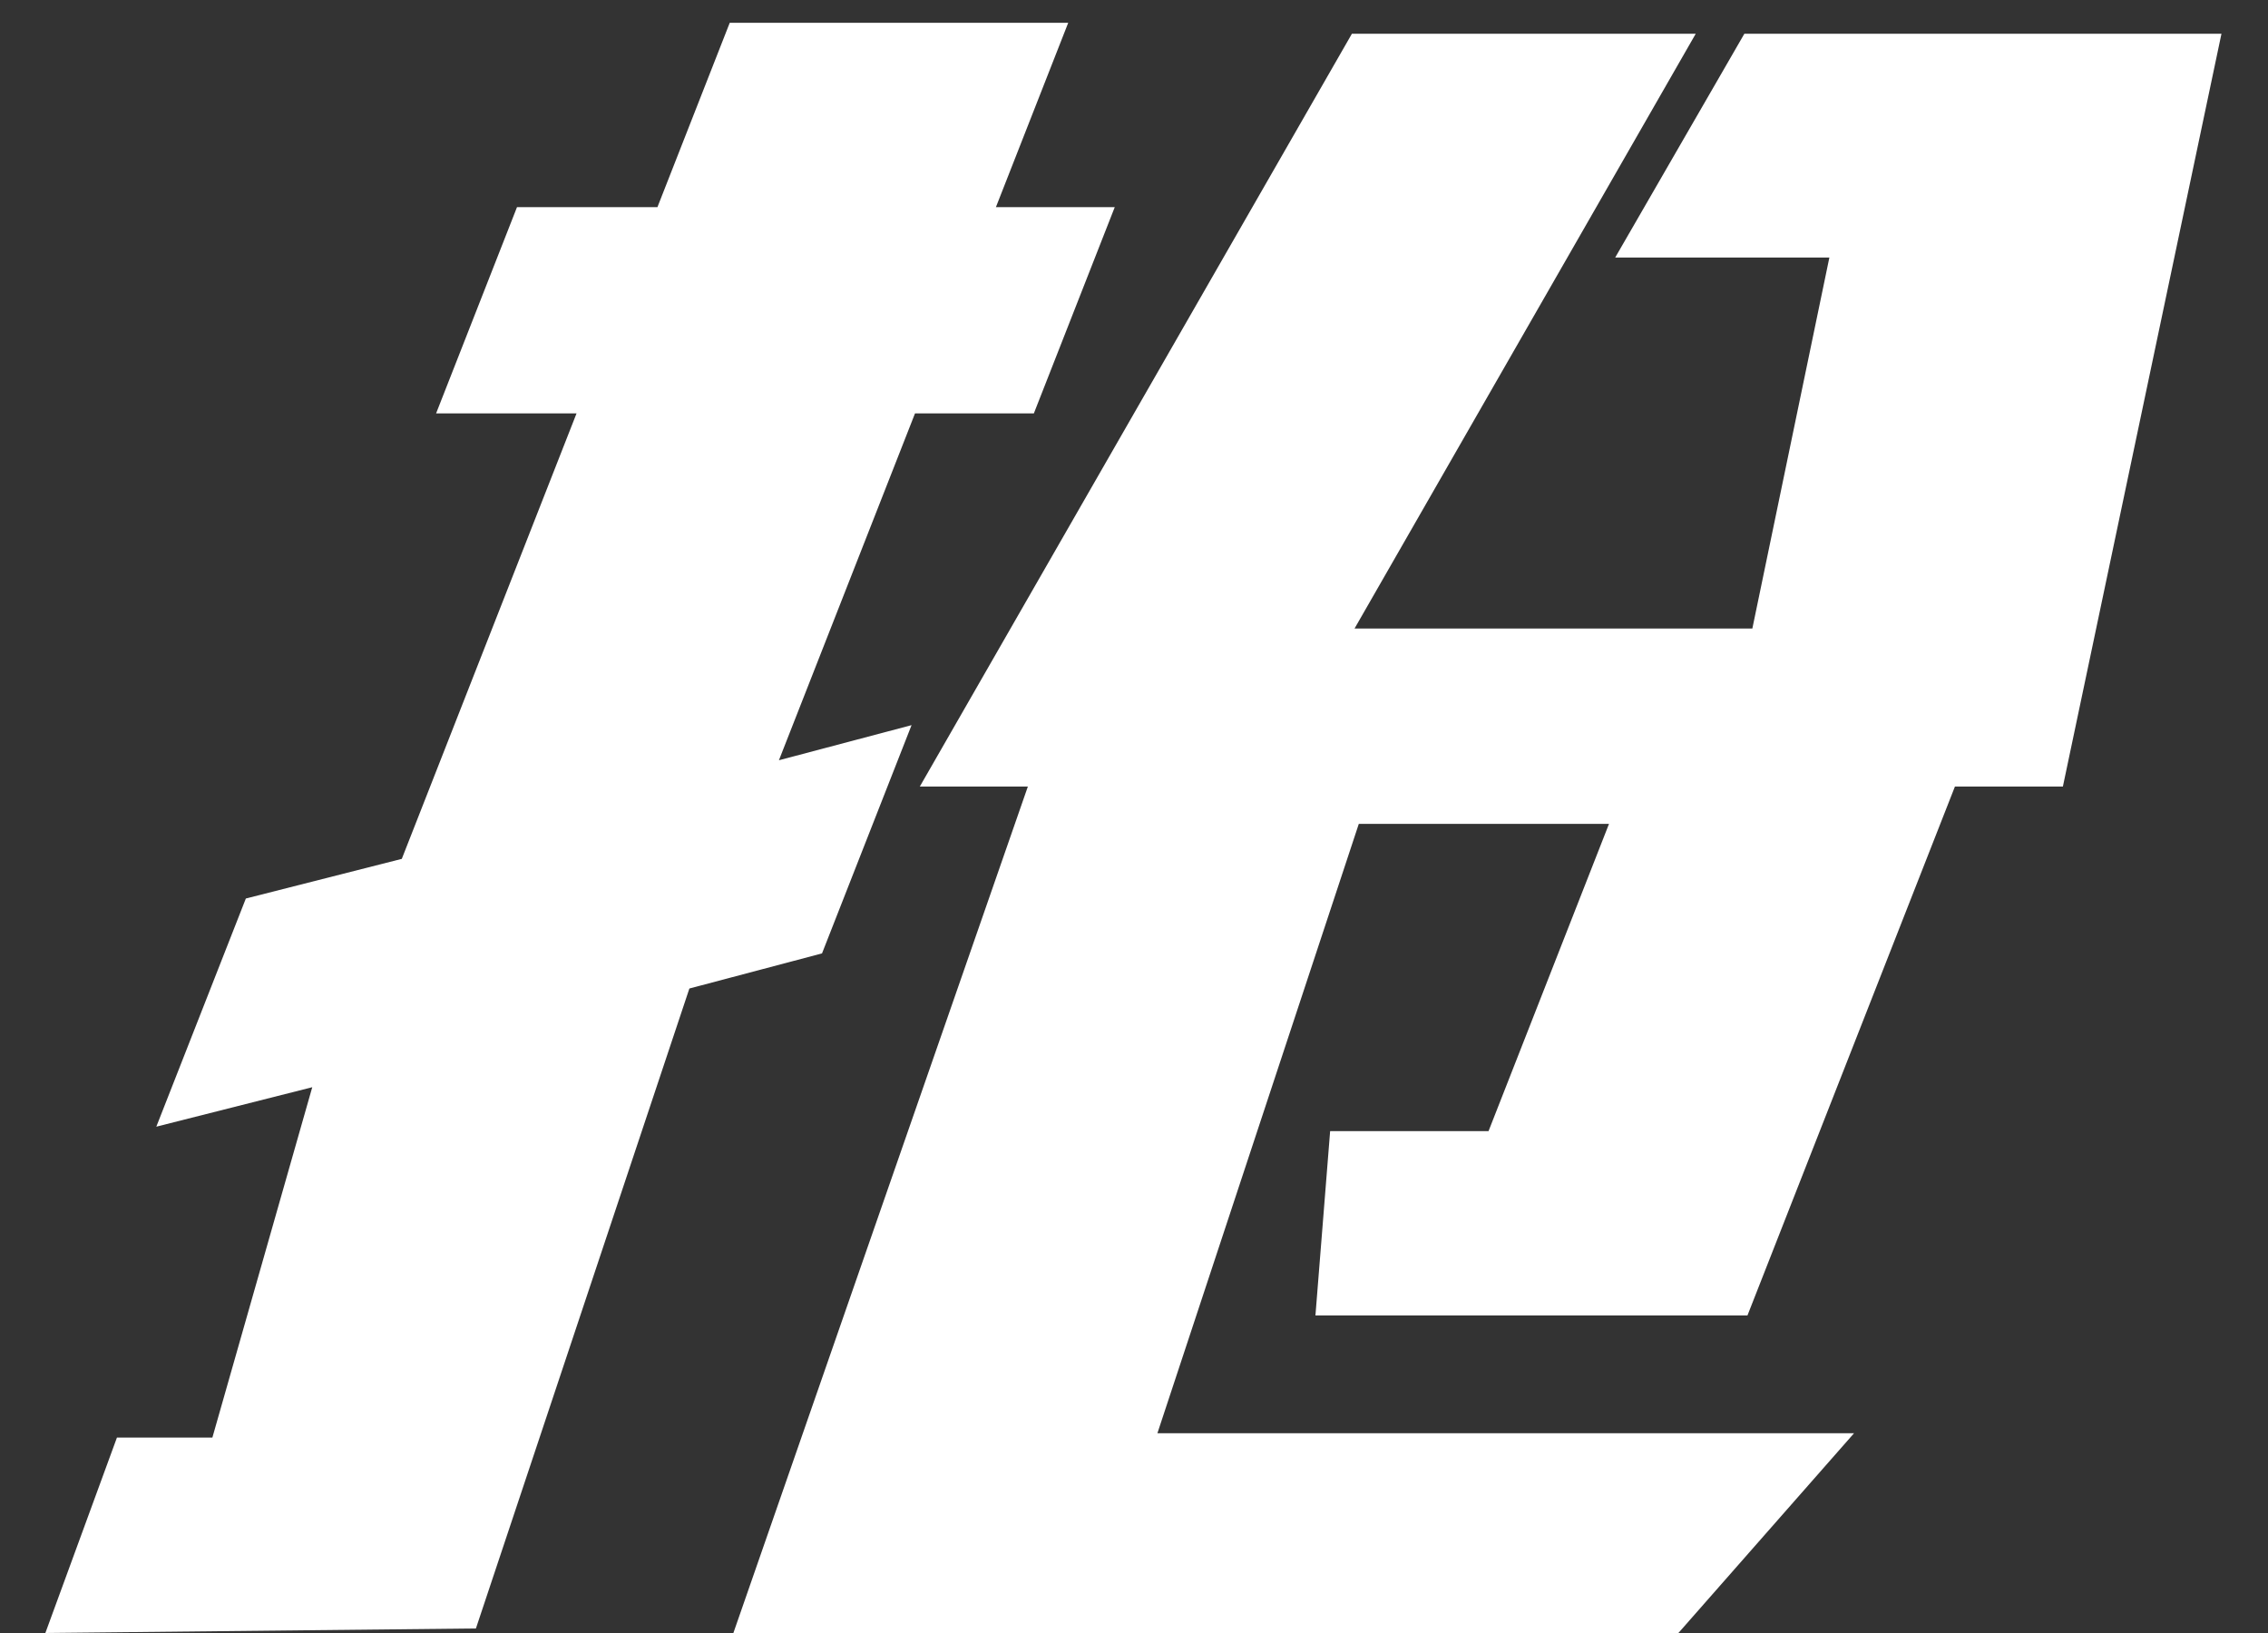 <?xml version="1.0" encoding="UTF-8" standalone="no"?>
<svg width="25px" height="18px" viewBox="0 0 25 18" version="1.1" xmlns="http://www.w3.org/2000/svg" xmlns:xlink="http://www.w3.org/1999/xlink">
    <rect x="0" y="0" width="25" height="18" fill="#333333" stroke="none"/>
    <!-- Generator: Sketch 40.3 (33839) - http://www.bohemiancoding.com/sketch -->
    <title>ic_game_ticket_seckill</title>
    <desc>Created with Sketch.</desc>
    <defs></defs>
    <g id="代金券秒杀" stroke="none" stroke-width="1" fill="none" fill-rule="evenodd">
        <g id="代金券秒杀入口-2---游戏专区" transform="translate(-23, -323)" fill="#FFFFFF">
            <g id="首充号福利" transform="translate(0, 252)">
                <g id="首充号-copy-2" transform="translate(0, 44)">
                    <g id="Group-7" transform="translate(23, 27)">
                        <path d="M11.396,4.557 L10.086,4.557 L8.586,8.38 L10.048,7.993 L9.061,10.509 L7.599,10.896 L5.246,17.95 L0.5,18 L1.289,15.846 L2.341,15.846 L3.442,11.984 L1.723,12.419 L2.71,9.904 L4.429,9.467 L6.355,4.557 L4.807,4.557 L5.699,2.283 L7.247,2.283 L8.044,0.251 L11.775,0.251 L10.978,2.283 L12.288,2.283 L11.396,4.557 Z M11.33,8.67 L10.139,8.67 L14.902,0.372 L18.692,0.372 L14.931,6.928 L19.316,6.928 L20.165,2.839 L17.804,2.839 L19.228,0.372 L24.487,0.372 L22.739,8.67 L21.549,8.67 L19.262,14.5 L14.5,14.5 L14.662,12.468 L16.408,12.468 L17.736,9.081 L14.978,9.081 L12.758,15.798 L20.437,15.798 L18.501,18 L8.084,18 L11.33,8.67 Z" id="Shape"></path>
                    </g>
                </g>
            </g>
        </g>
    </g>
</svg>